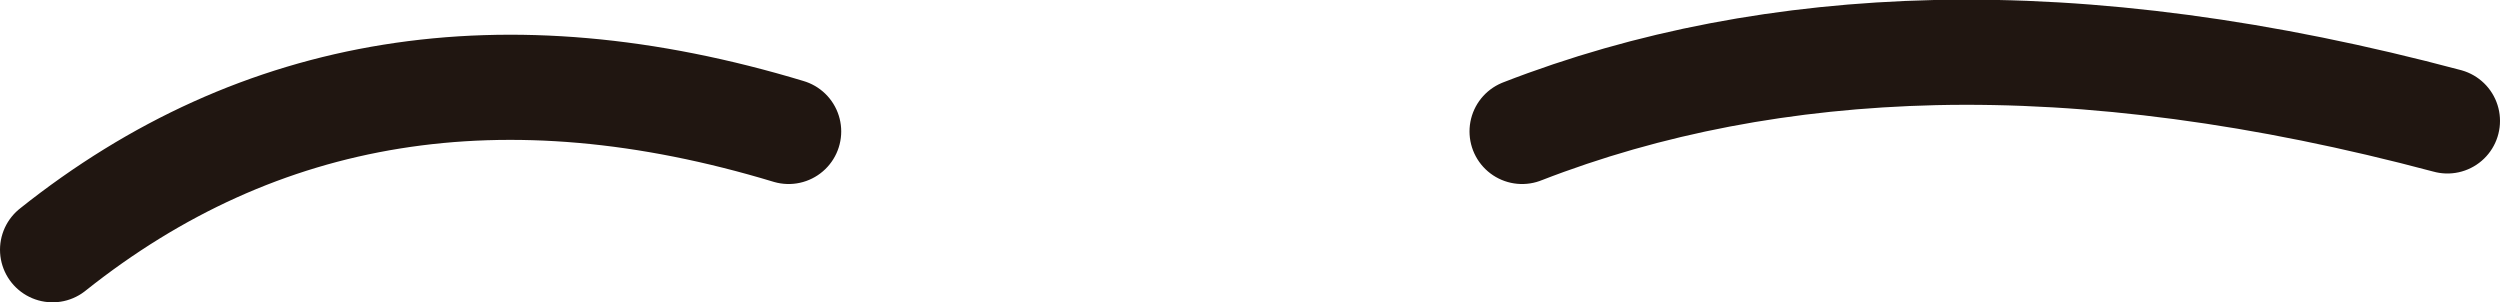 <?xml version="1.0" encoding="UTF-8" standalone="no"?>
<svg xmlns:ffdec="https://www.free-decompiler.com/flash" xmlns:xlink="http://www.w3.org/1999/xlink" ffdec:objectType="shape" height="5.75px" width="47.55px" xmlns="http://www.w3.org/2000/svg">
  <g transform="matrix(1.0, 0.0, 0.0, 1.0, 21.25, 15.25)">
    <path d="M25.3 -12.95 Q20.05 -14.35 15.55 -14.25 11.3 -14.15 7.7 -12.75 M-20.25 -10.5 Q-14.35 -15.2 -6.25 -12.75" fill="none" stroke="#201611" stroke-linecap="round" stroke-linejoin="round" stroke-width="2.0"/>
  </g>
</svg>
